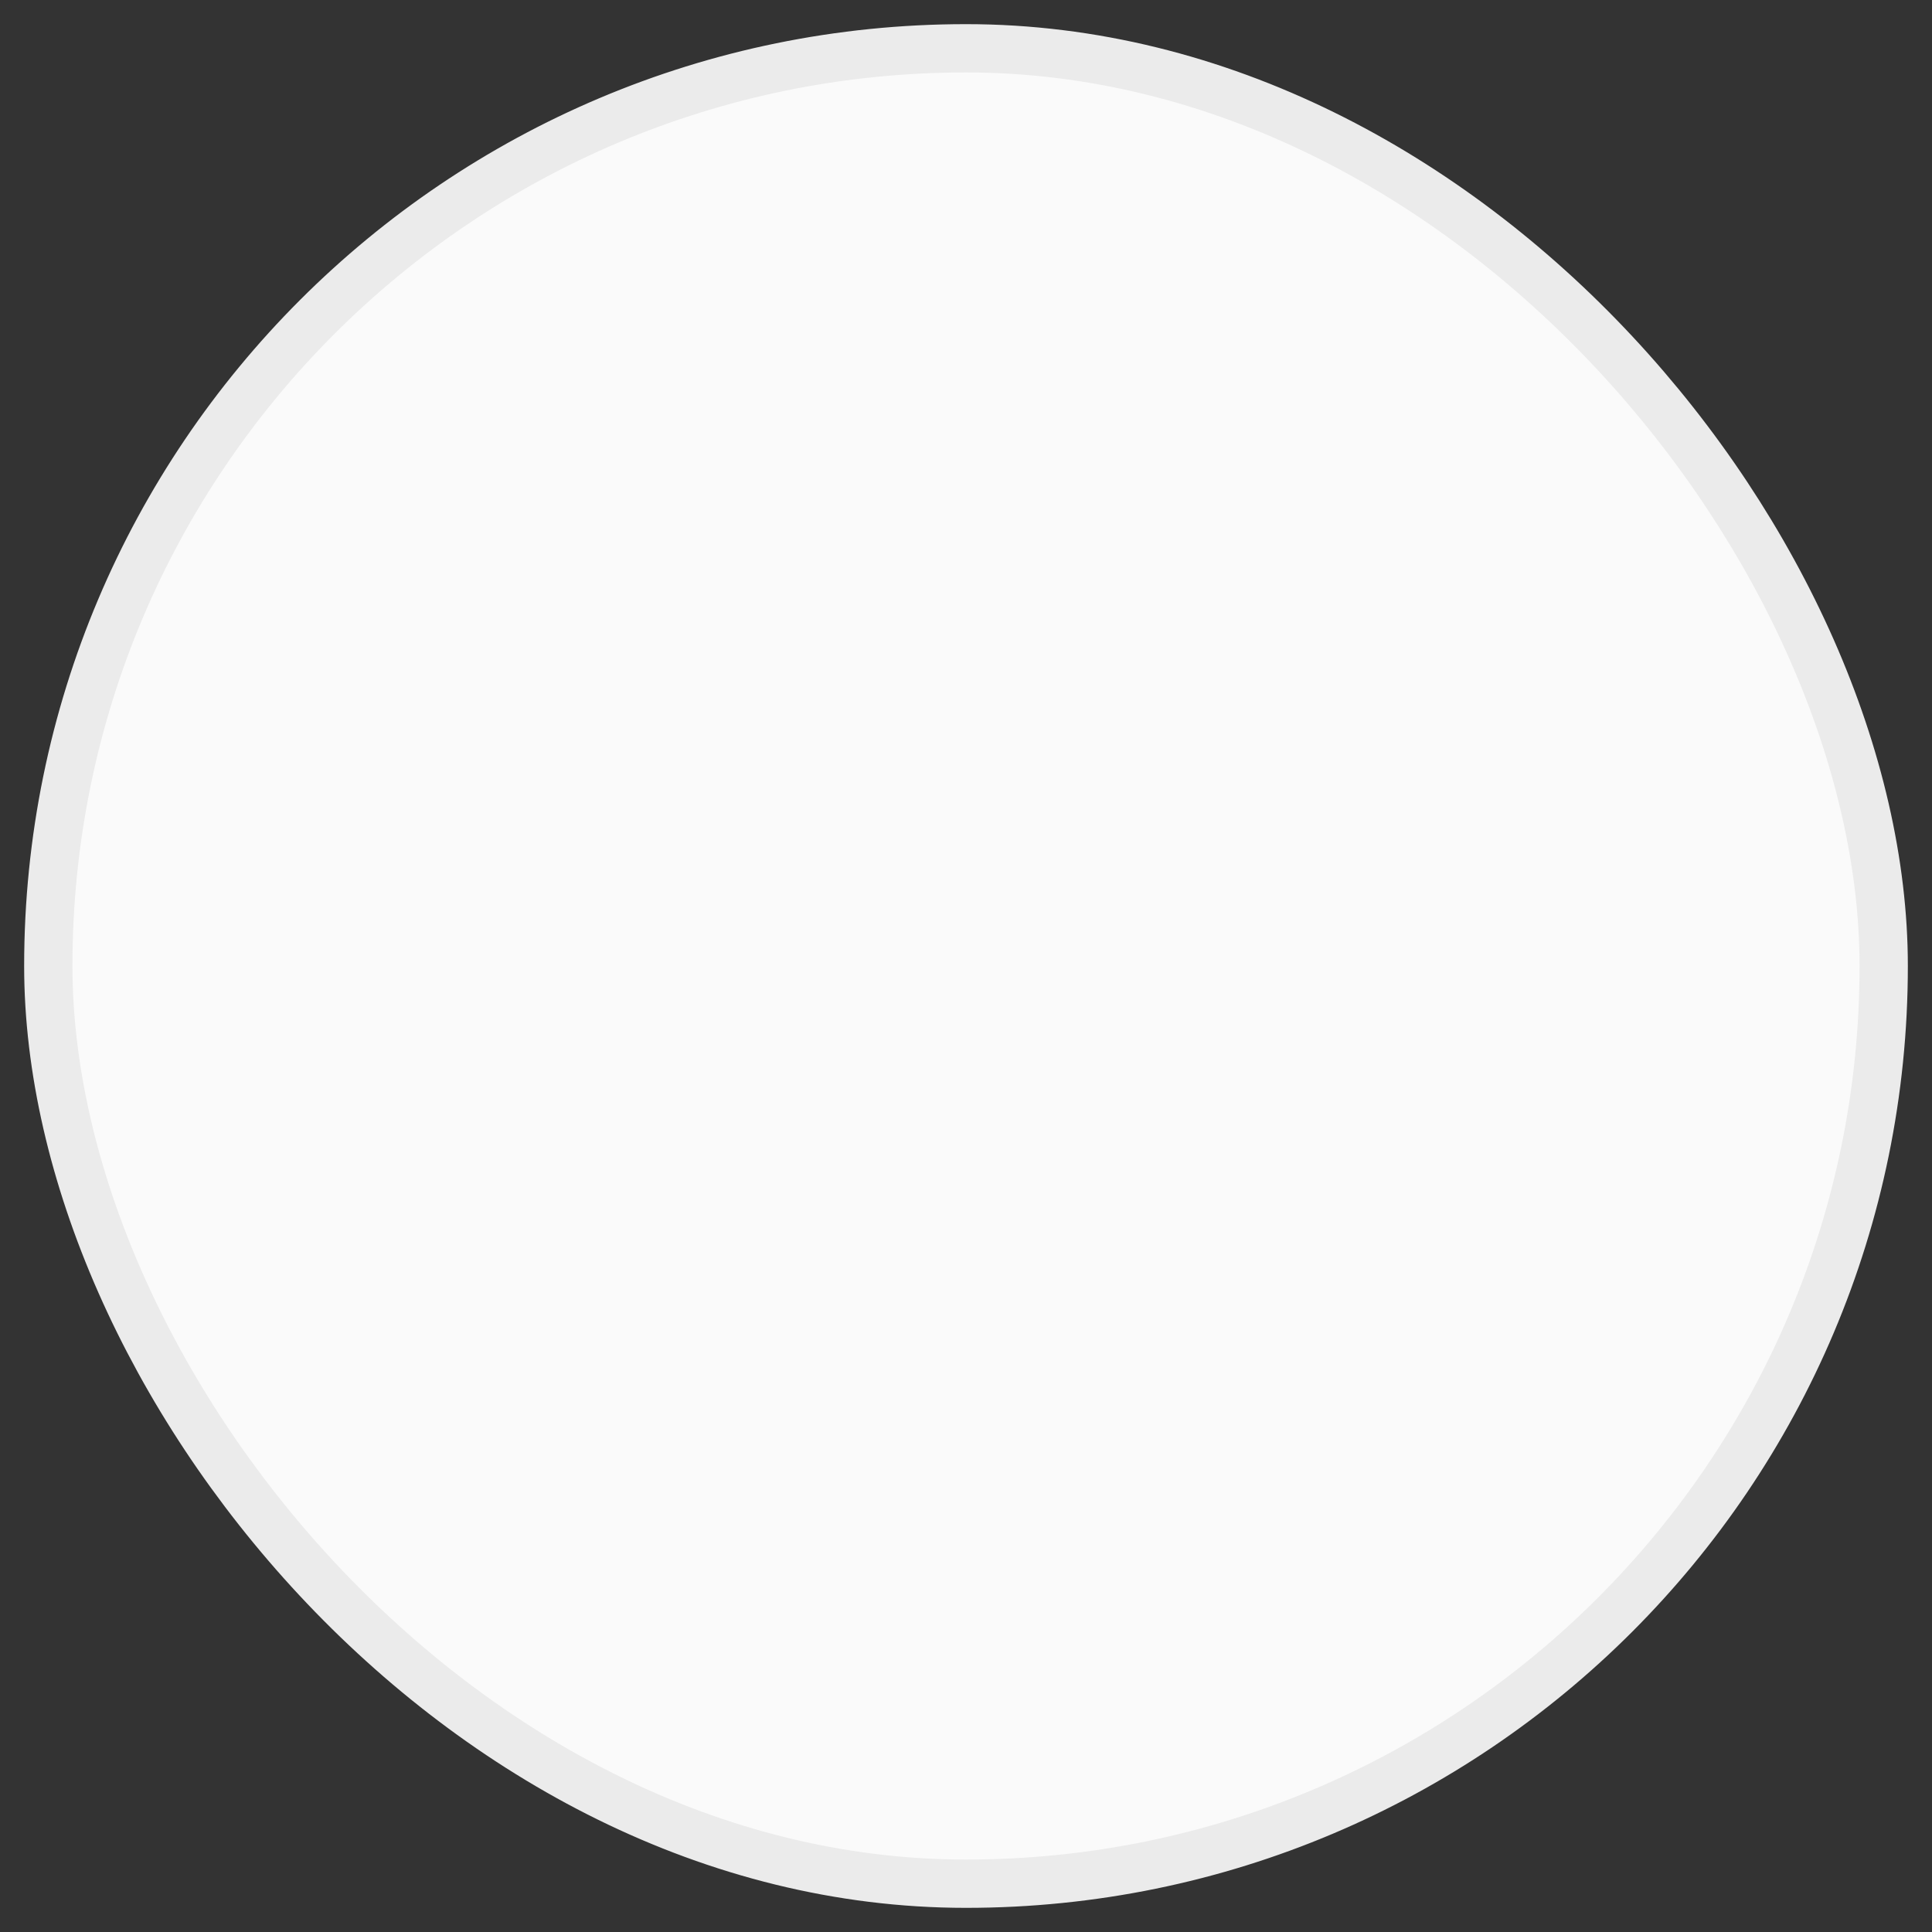 <svg xmlns="http://www.w3.org/2000/svg" width="40" height="40"><rect width="100%" height="100%" fill="#333333" stroke="none"/><g><title>Layer 1</title><rect id="svg_1" width="38" height="38" x="1" y="1" fill="#fafafa" stroke="#ebebeb" rx="20"/></g></svg>